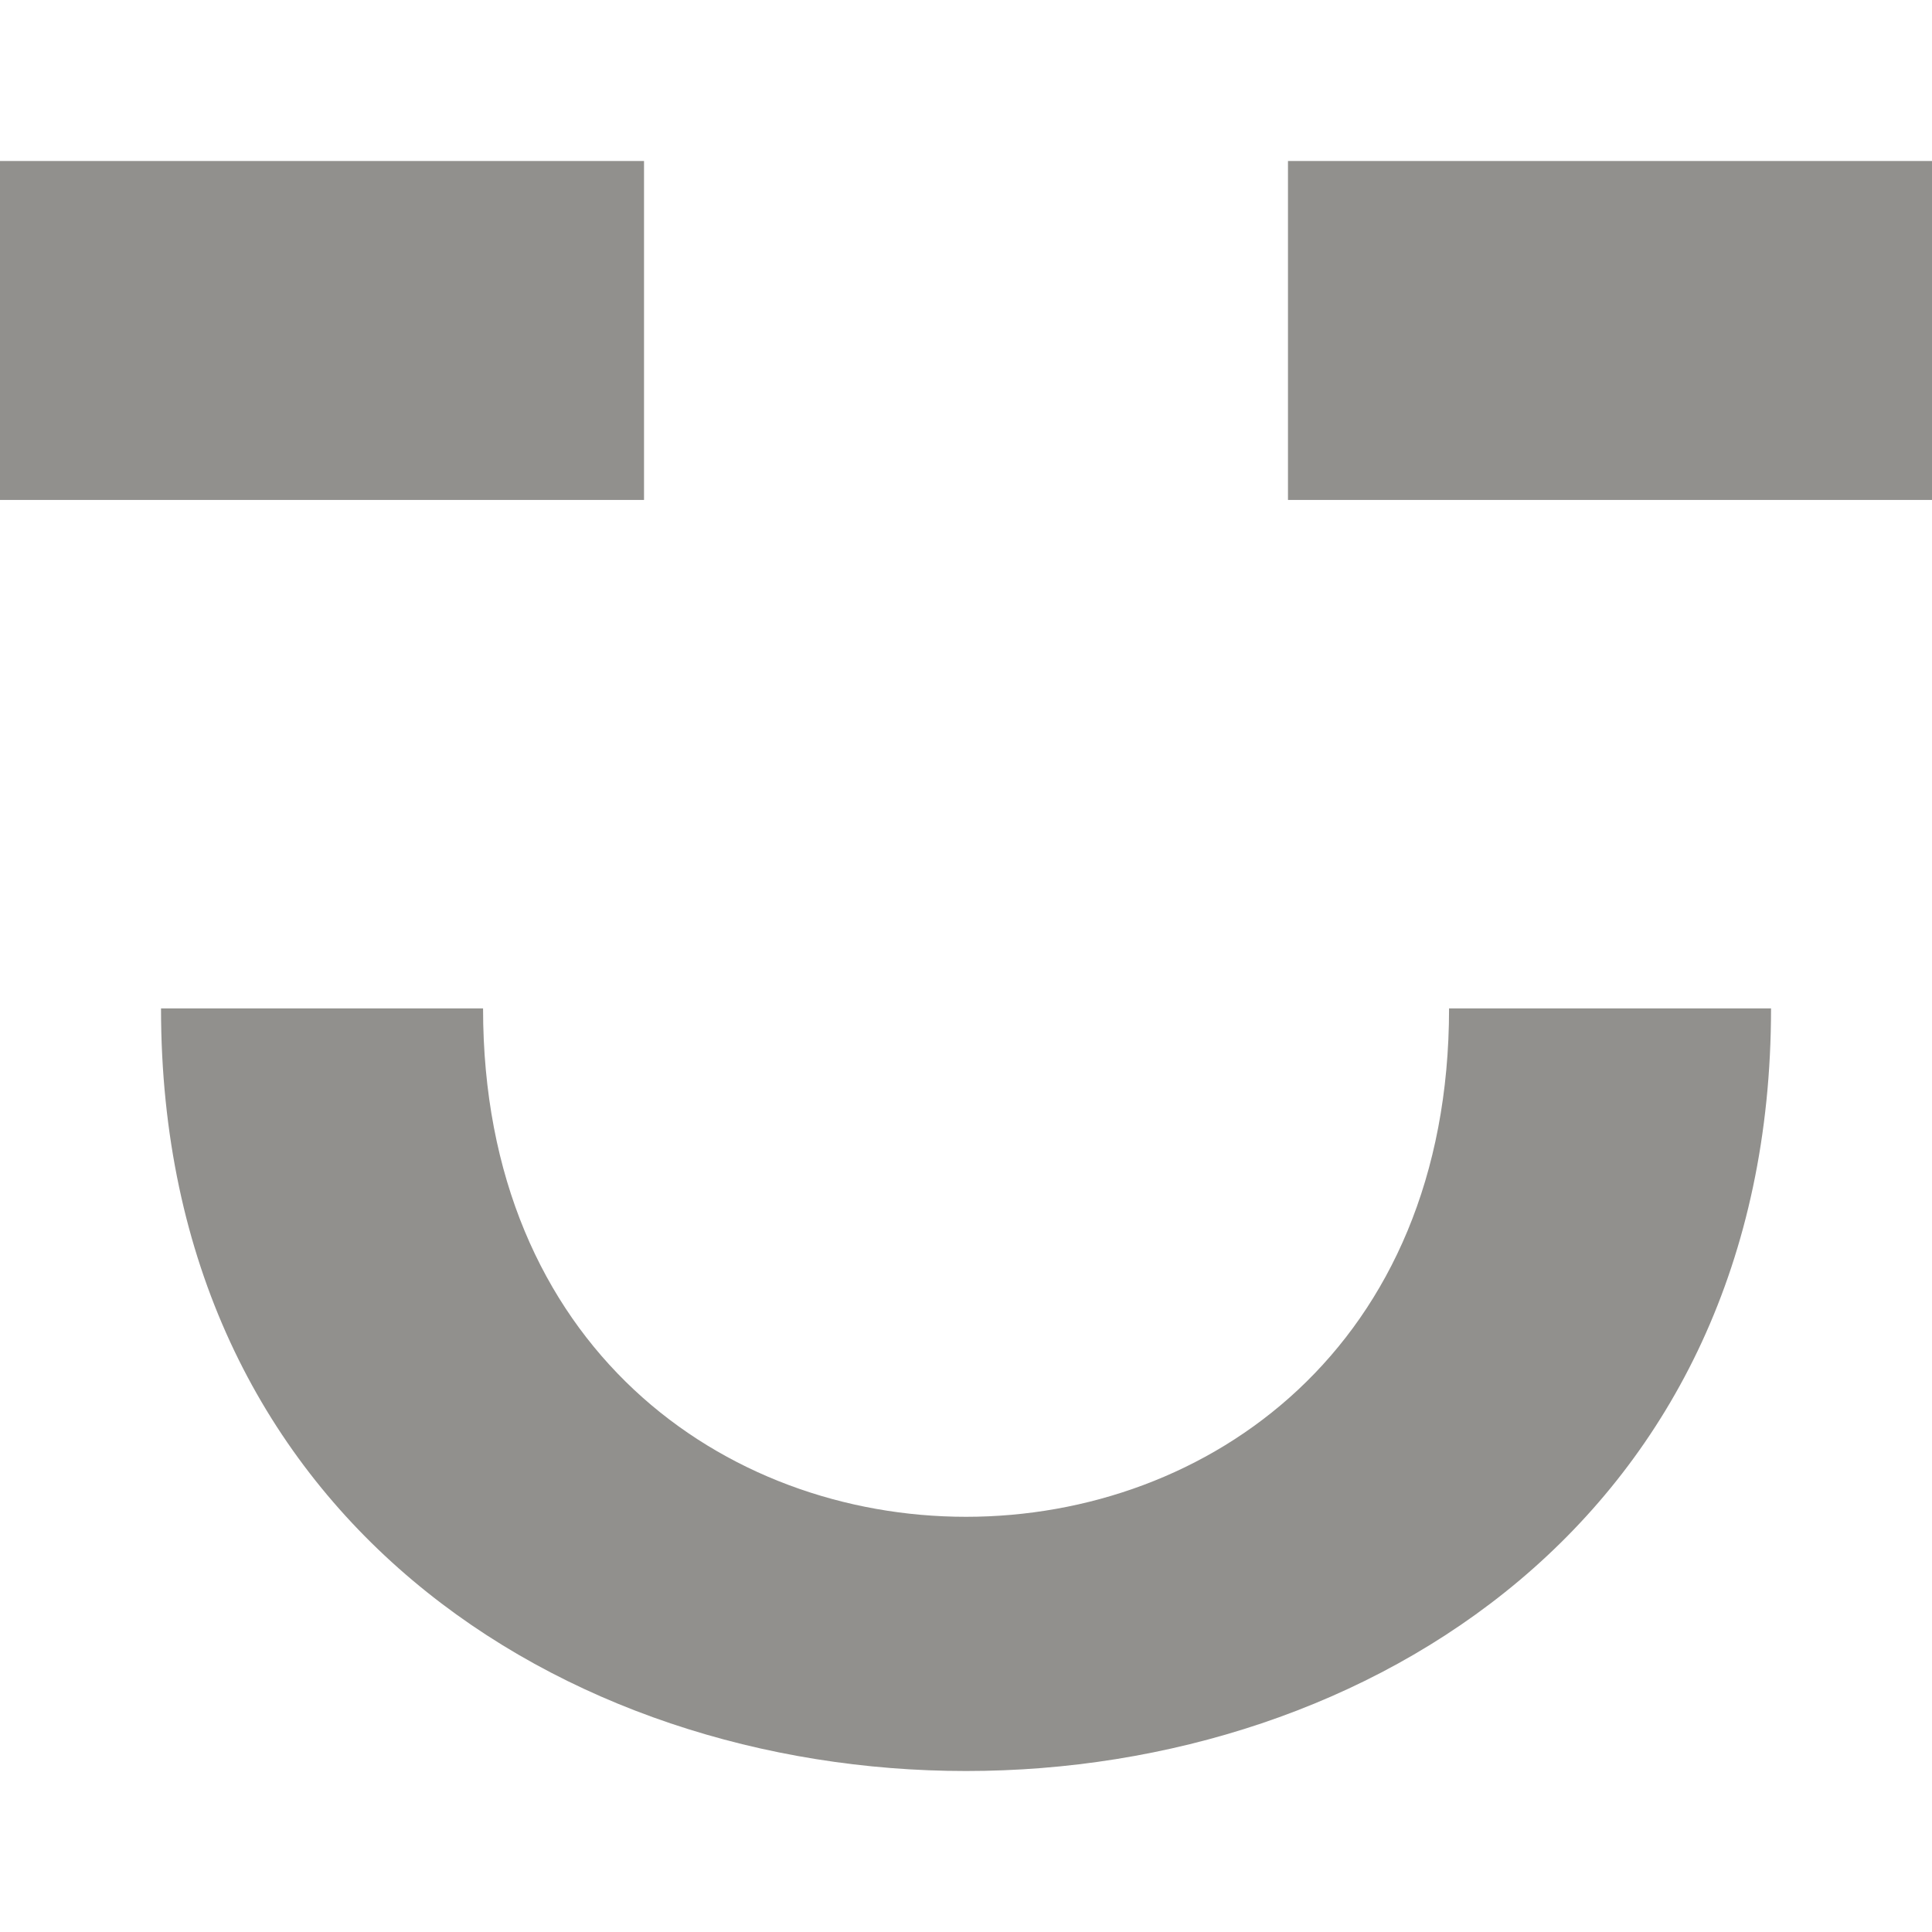 <!-- Generated by IcoMoon.io -->
<svg version="1.1" xmlns="http://www.w3.org/2000/svg" width="32" height="32" viewBox="0 0 32 32">
<title>as-emoji_happy_simple-7</title>
<path fill="#91908d" d="M21.333 8.281h10.667v-5.614h-10.667v5.614zM8 16.702h-5.333c0 16.842 26.667 16.842 26.667 0h-5.333c0 11.228-16 11.228-16 0zM0 8.281h10.667v-5.614h-10.667v5.614z"></path>
</svg>
